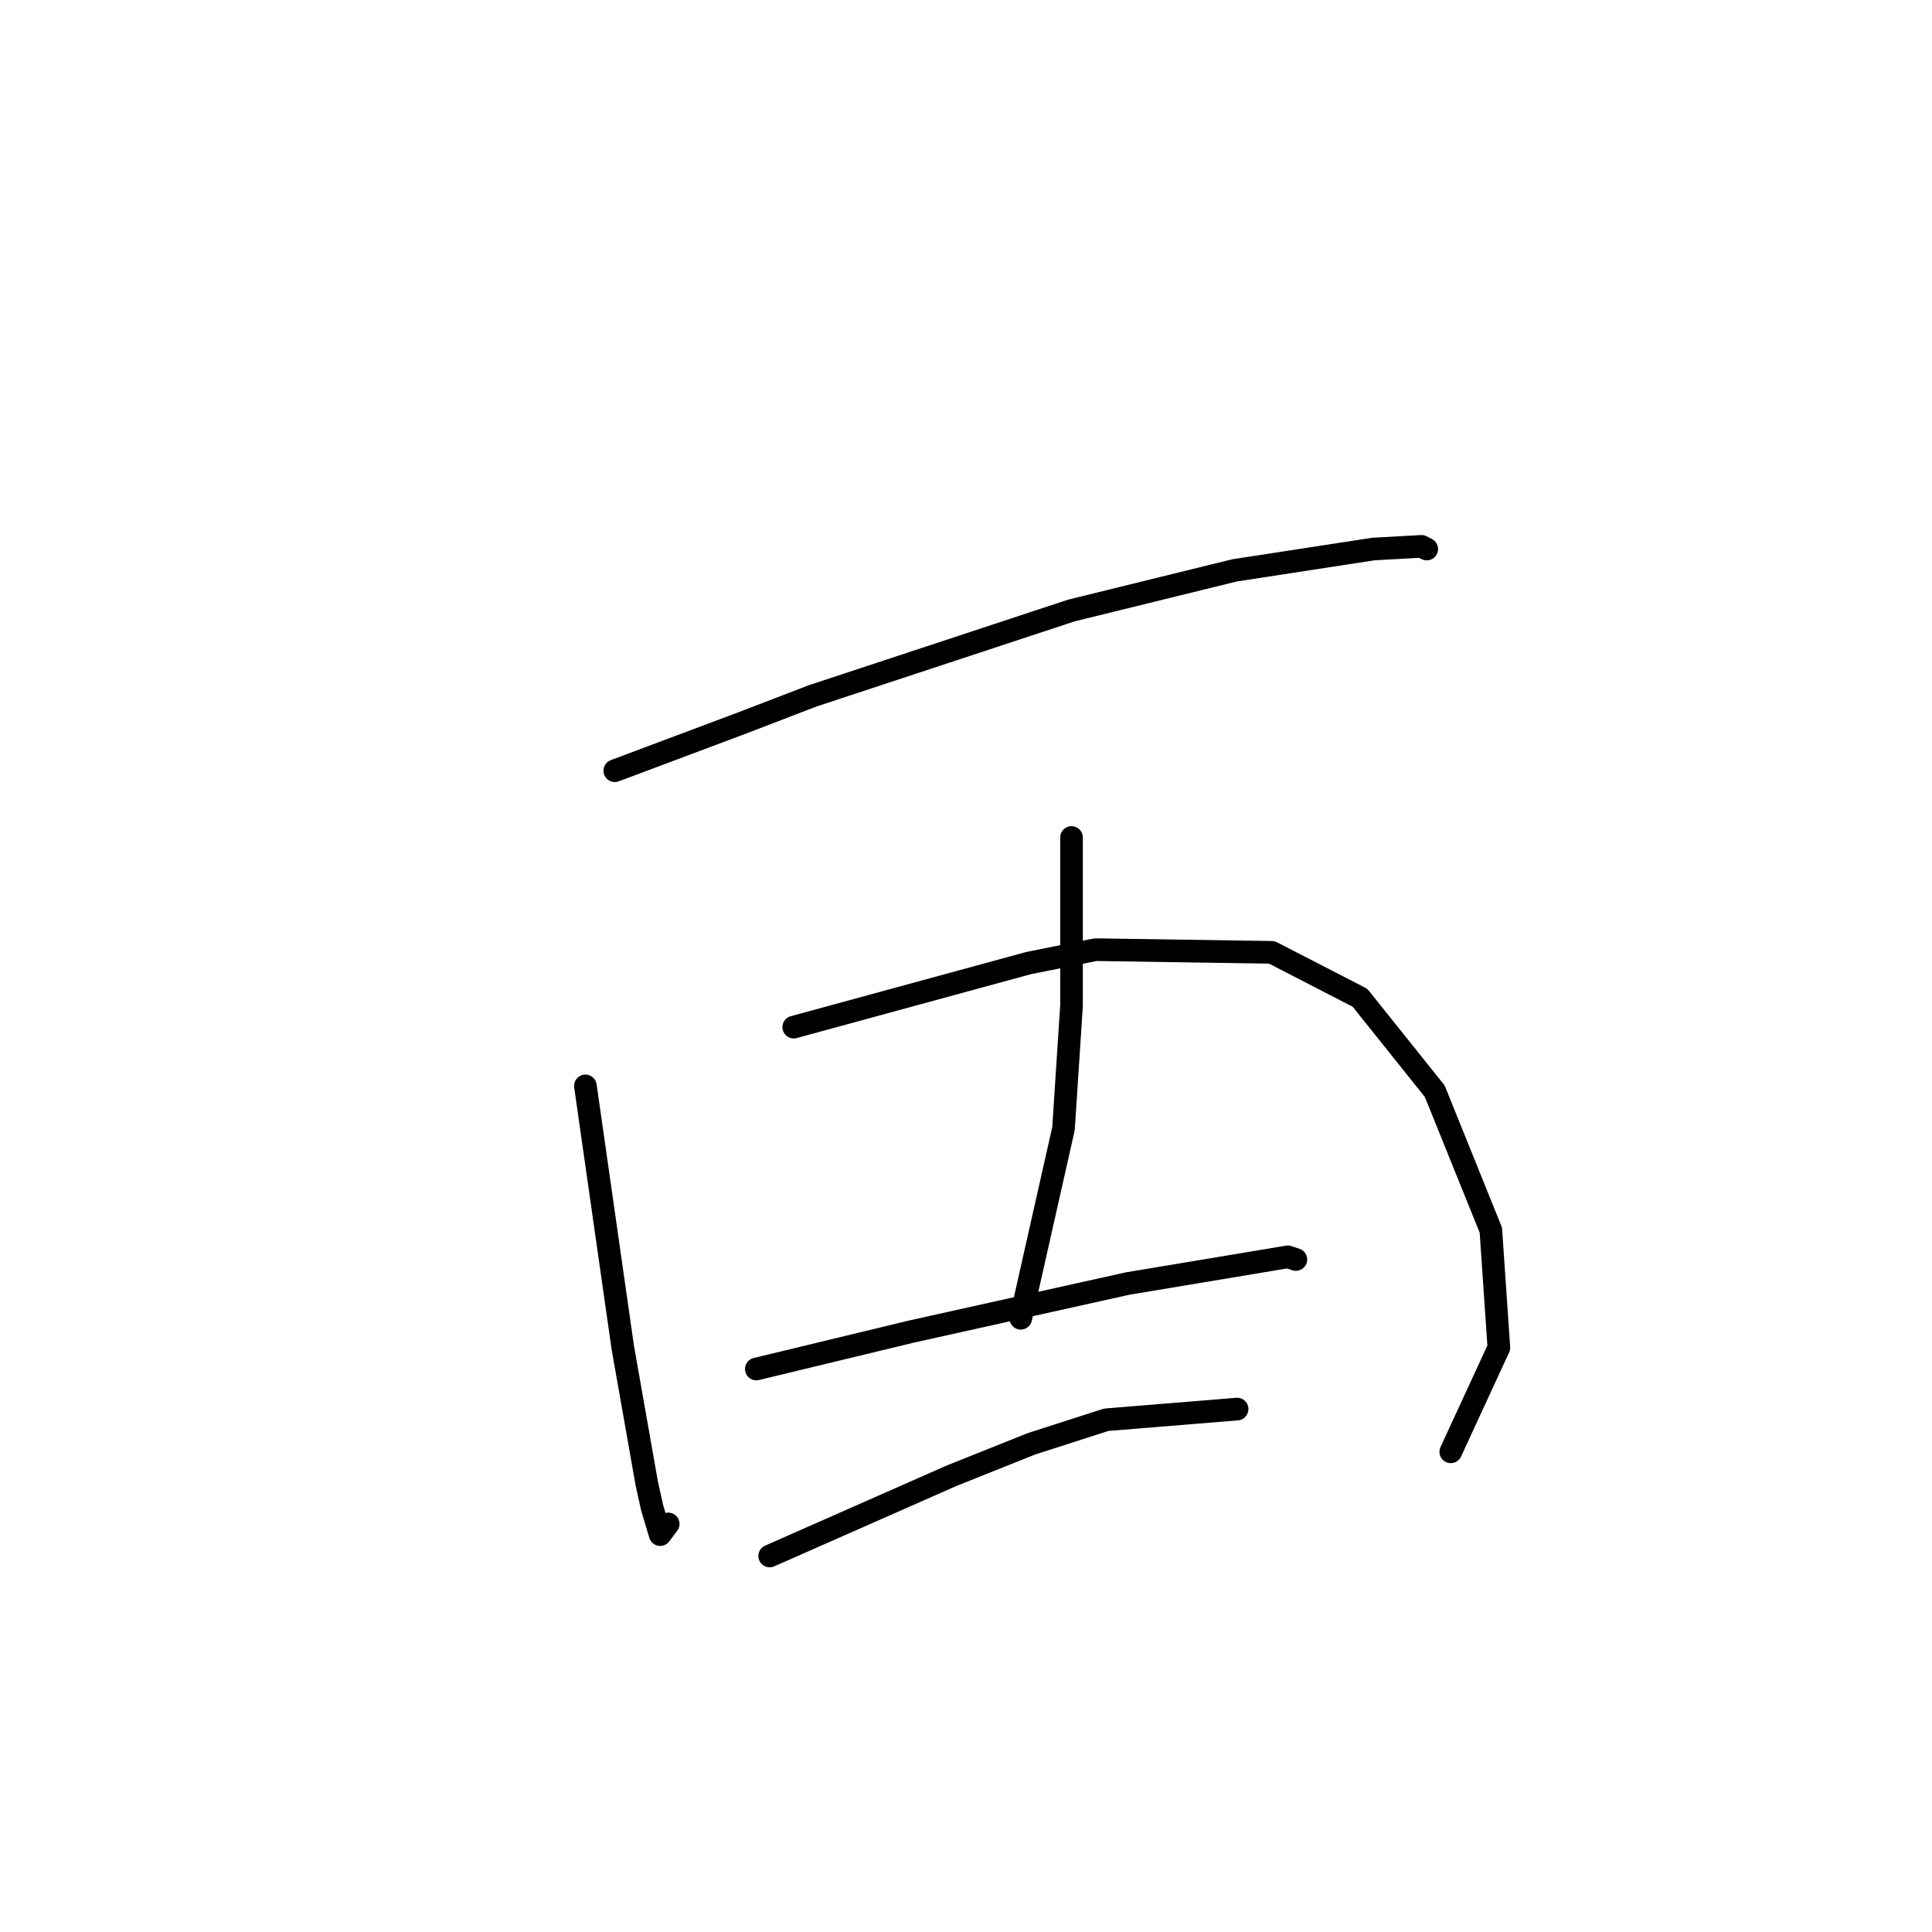 <?xml version="1.0" standalone="no"?>
    <svg width="256" height="256" xmlns="http://www.w3.org/2000/svg" version="1.1">
    <polyline stroke="black" stroke-width="3" stroke-linecap="round" fill="transparent" stroke-linejoin="round" points="81.462 102.125 89.956 98.94 98.45 95.754 107.651 92.215 141.981 80.89 163.57 75.581 181.973 72.75 188.343 72.396 189.051 72.75 189.051 72.75 " />
        <polyline stroke="black" stroke-width="3" stroke-linecap="round" fill="transparent" stroke-linejoin="round" points="77.569 143.886 80.046 161.228 82.524 178.57 85.709 196.619 86.417 199.804 87.478 203.344 88.54 201.928 88.54 201.928 " />
        <polyline stroke="black" stroke-width="3" stroke-linecap="round" fill="transparent" stroke-linejoin="round" points="105.174 136.1 120.746 131.853 136.318 127.606 145.166 125.837 168.524 126.191 180.203 132.207 190.113 144.594 197.545 162.998 198.607 178.57 192.236 192.372 192.236 192.372 " />
        <polyline stroke="black" stroke-width="3" stroke-linecap="round" fill="transparent" stroke-linejoin="round" points="141.981 110.973 141.981 118.051 141.981 125.129 141.981 133.269 140.919 149.549 135.257 174.677 135.257 174.677 " />
        <polyline stroke="black" stroke-width="3" stroke-linecap="round" fill="transparent" stroke-linejoin="round" points="100.219 181.401 110.483 178.924 120.746 176.446 130.302 174.323 149.413 170.076 170.648 166.537 171.709 166.891 171.709 166.891 " />
        <polyline stroke="black" stroke-width="3" stroke-linecap="round" fill="transparent" stroke-linejoin="round" points="101.989 206.175 114.022 200.866 126.055 195.557 136.672 191.311 146.582 188.125 163.923 186.71 163.923 186.71 " />
        </svg>